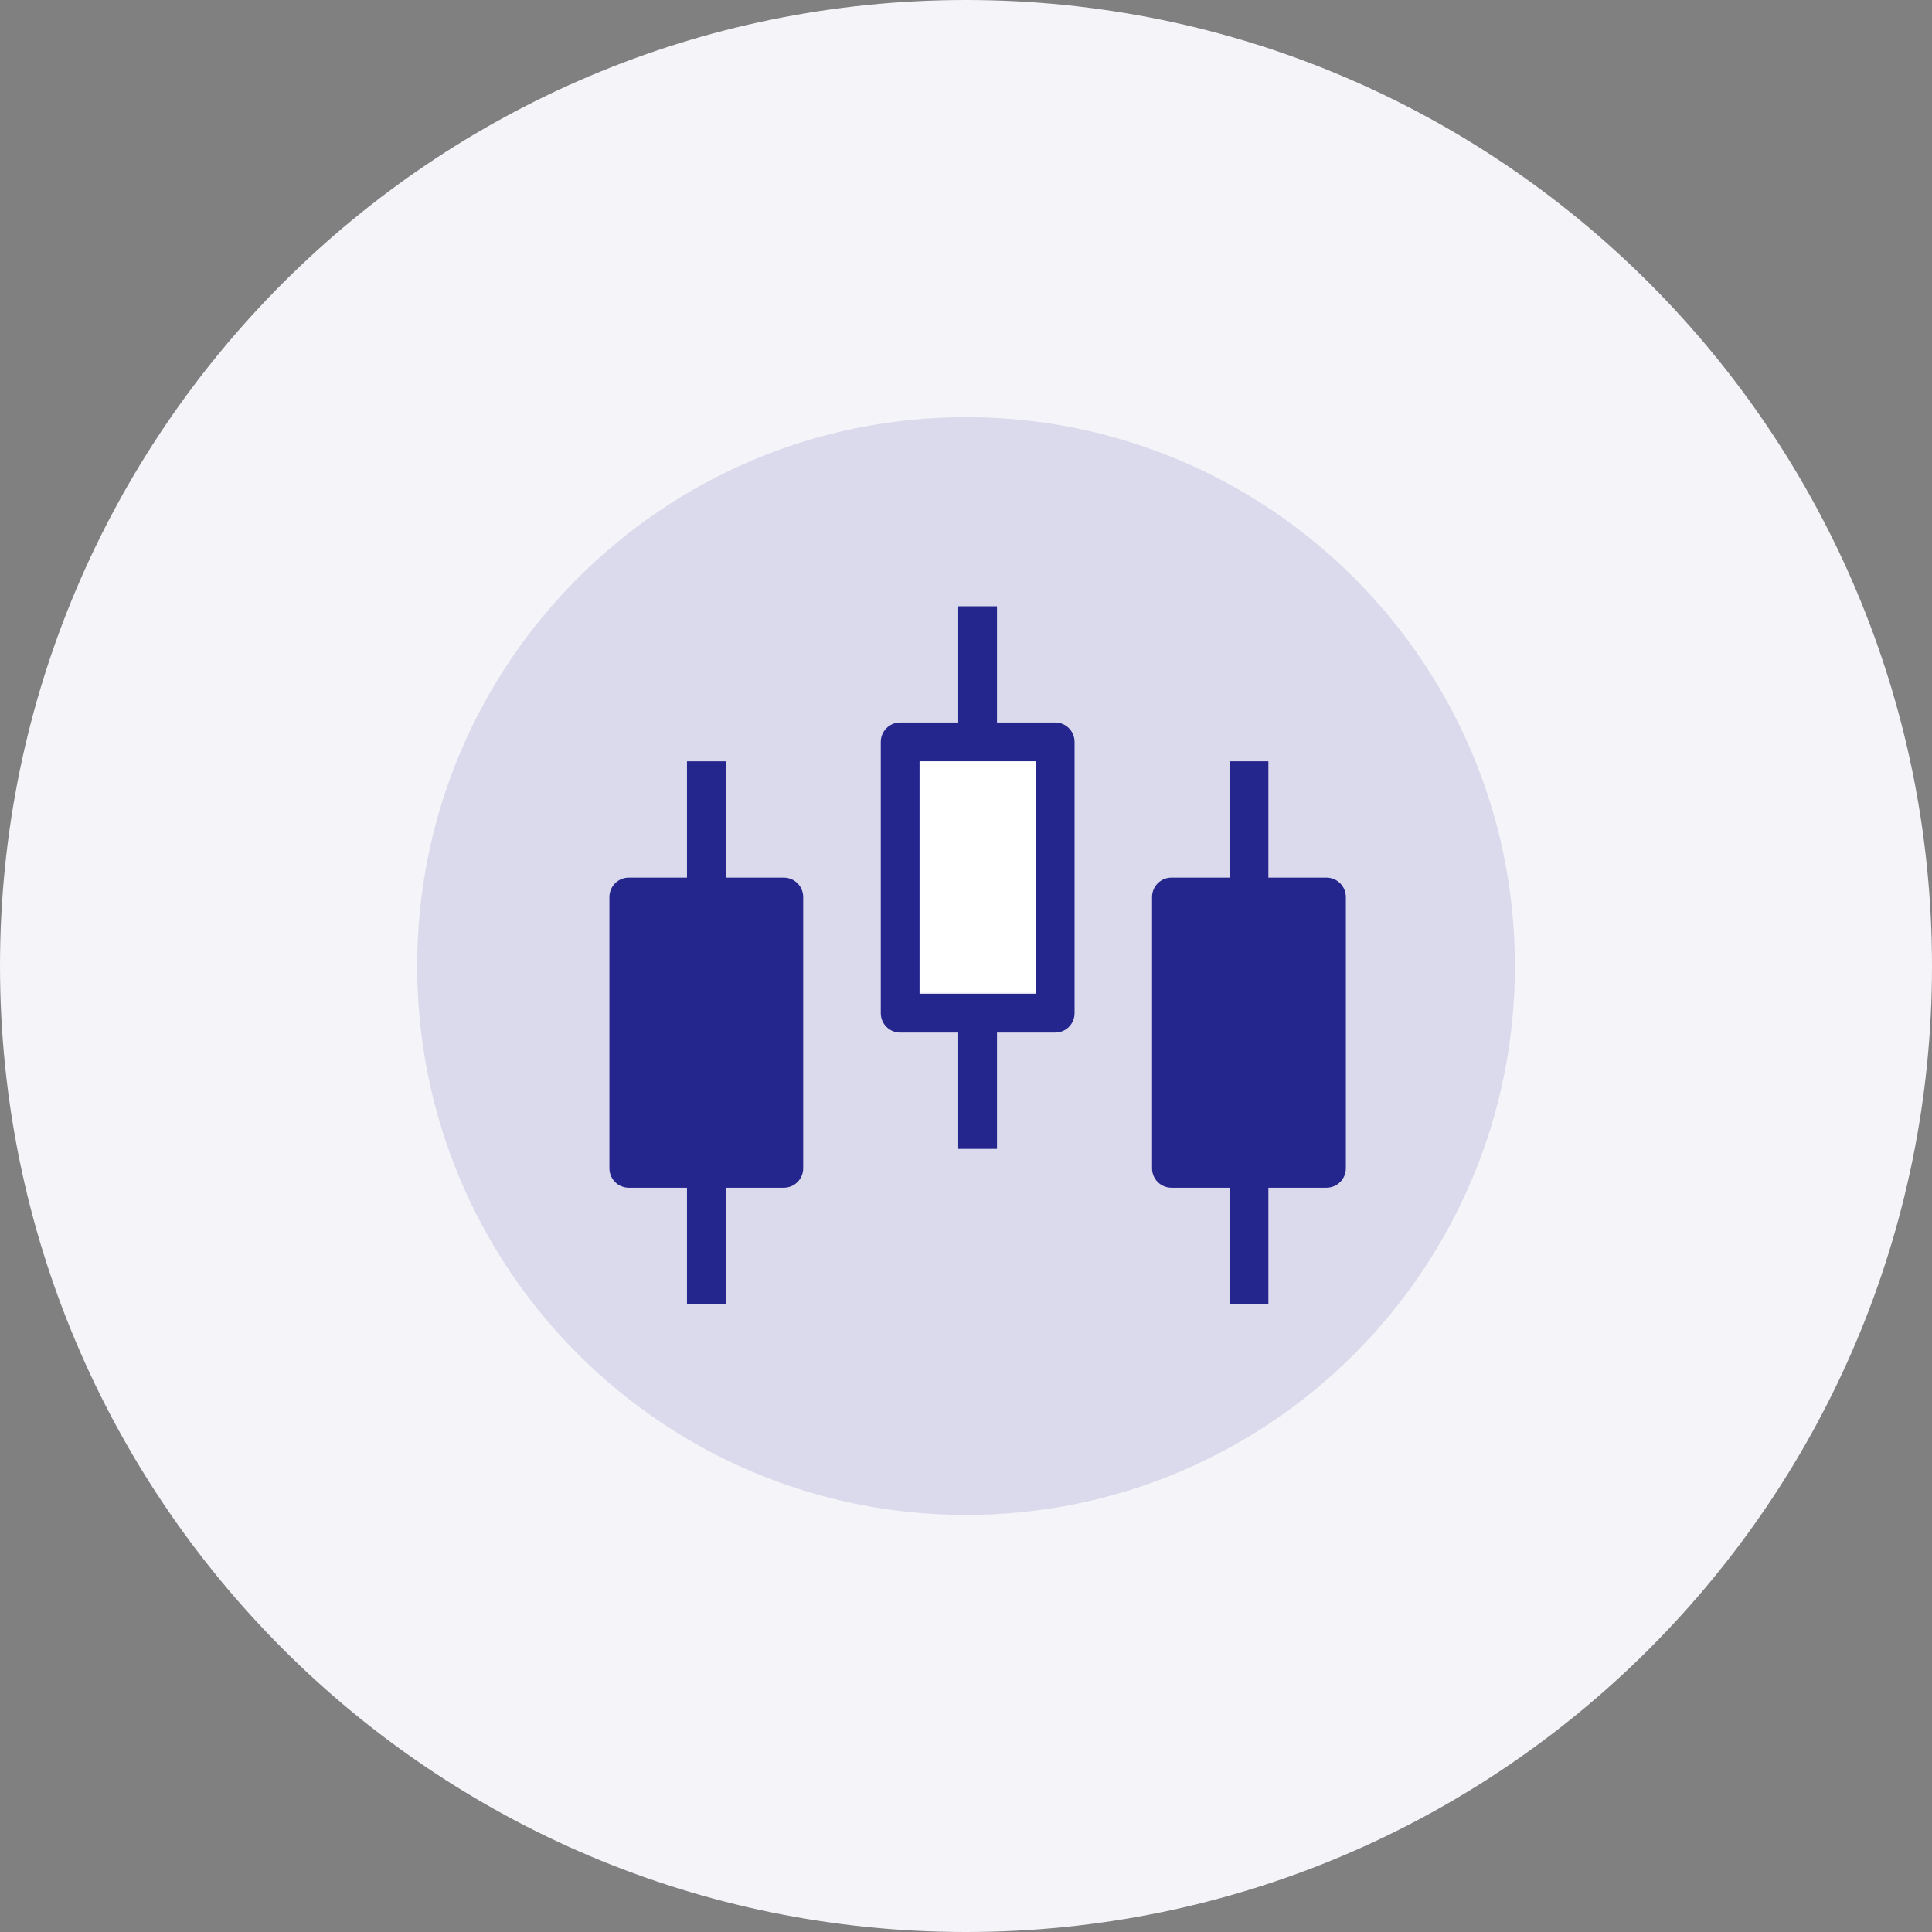 <svg width="72" height="72" viewBox="0 0 72 72" fill="none" xmlns="http://www.w3.org/2000/svg">
<rect x="0" y="0" width="72" height="72" fill="#808080" stroke="none"/>
<path fill-rule="evenodd" clip-rule="evenodd" d="M72 36C72 55.882 55.882 72 36 72C16.118 72 0 55.882 0 36C0 16.118 16.118 0 36 0C55.882 0 72 16.118 72 36Z" fill="#F4F4F9"/>
<path opacity="0.3" d="M36.002 56.457C47.299 56.457 56.457 47.299 56.457 36.002C56.457 24.705 47.299 15.547 36.002 15.547C24.705 15.547 15.547 24.705 15.547 36.002C15.547 47.299 24.705 56.457 36.002 56.457Z" fill="#9F9FCD"/>
<g clip-path="url(#clip0_205_126)">
<path d="M28.489 34.151V42.818H24.155V34.151H28.489ZM29.211 32.707H23.433C23.242 32.707 23.058 32.783 22.922 32.919C22.787 33.054 22.711 33.238 22.711 33.429V43.54C22.711 43.732 22.787 43.916 22.922 44.051C23.058 44.187 23.242 44.263 23.433 44.263H29.211C29.402 44.263 29.586 44.187 29.722 44.051C29.857 43.916 29.933 43.732 29.933 43.54V33.429C29.933 33.238 29.857 33.054 29.722 32.919C29.586 32.783 29.402 32.707 29.211 32.707Z" fill="#25258E"/>
<rect x="34" y="28" width="5" height="9" fill="white"/>
<path d="M38.602 28.37V37.037H34.269V28.37H38.602ZM39.324 26.926H33.546C33.355 26.926 33.171 27.002 33.036 27.137C32.9 27.273 32.824 27.456 32.824 27.648V37.759C32.824 37.951 32.9 38.134 33.036 38.27C33.171 38.405 33.355 38.481 33.546 38.481H39.324C39.516 38.481 39.7 38.405 39.835 38.27C39.97 38.134 40.046 37.951 40.046 37.759V27.648C40.046 27.456 39.97 27.273 39.835 27.137C39.7 27.002 39.516 26.926 39.324 26.926Z" fill="#25258E"/>
<path d="M27.046 28.371H25.602V33.427H27.046V28.371ZM27.046 43.538H25.602V48.593H27.046V43.538Z" fill="#25258E"/>
<path d="M37.155 22.594H35.711V27.649H37.155V22.594ZM37.155 37.76H35.711V42.816H37.155V37.76Z" fill="#25258E"/>
<path d="M29.379 33.926H23.379V43.259H29.379V33.926Z" fill="#25258E"/>
</g>
<path d="M48.711 34.151V42.818H44.378V34.151H48.711ZM49.434 32.707H43.656C43.464 32.707 43.281 32.783 43.145 32.919C43.01 33.054 42.934 33.238 42.934 33.429V43.54C42.934 43.732 43.01 43.916 43.145 44.051C43.281 44.187 43.464 44.263 43.656 44.263H49.434C49.625 44.263 49.809 44.187 49.944 44.051C50.08 43.916 50.156 43.732 50.156 43.54V33.429C50.156 33.238 50.08 33.054 49.944 32.919C49.809 32.783 49.625 32.707 49.434 32.707Z" fill="#25258E"/>
<path d="M47.269 28.371H45.824V33.427H47.269V28.371ZM47.269 43.538H45.824V48.593H47.269V43.538Z" fill="#25258E"/>
<path d="M49.598 33.926H43.598V43.259H49.598V33.926Z" fill="#25258E"/>
<defs>
<clipPath id="clip0_205_126">
<rect width="17.333" height="26" fill="white" transform="translate(22.711 22.594)"/>
</clipPath>
</defs>
</svg>

